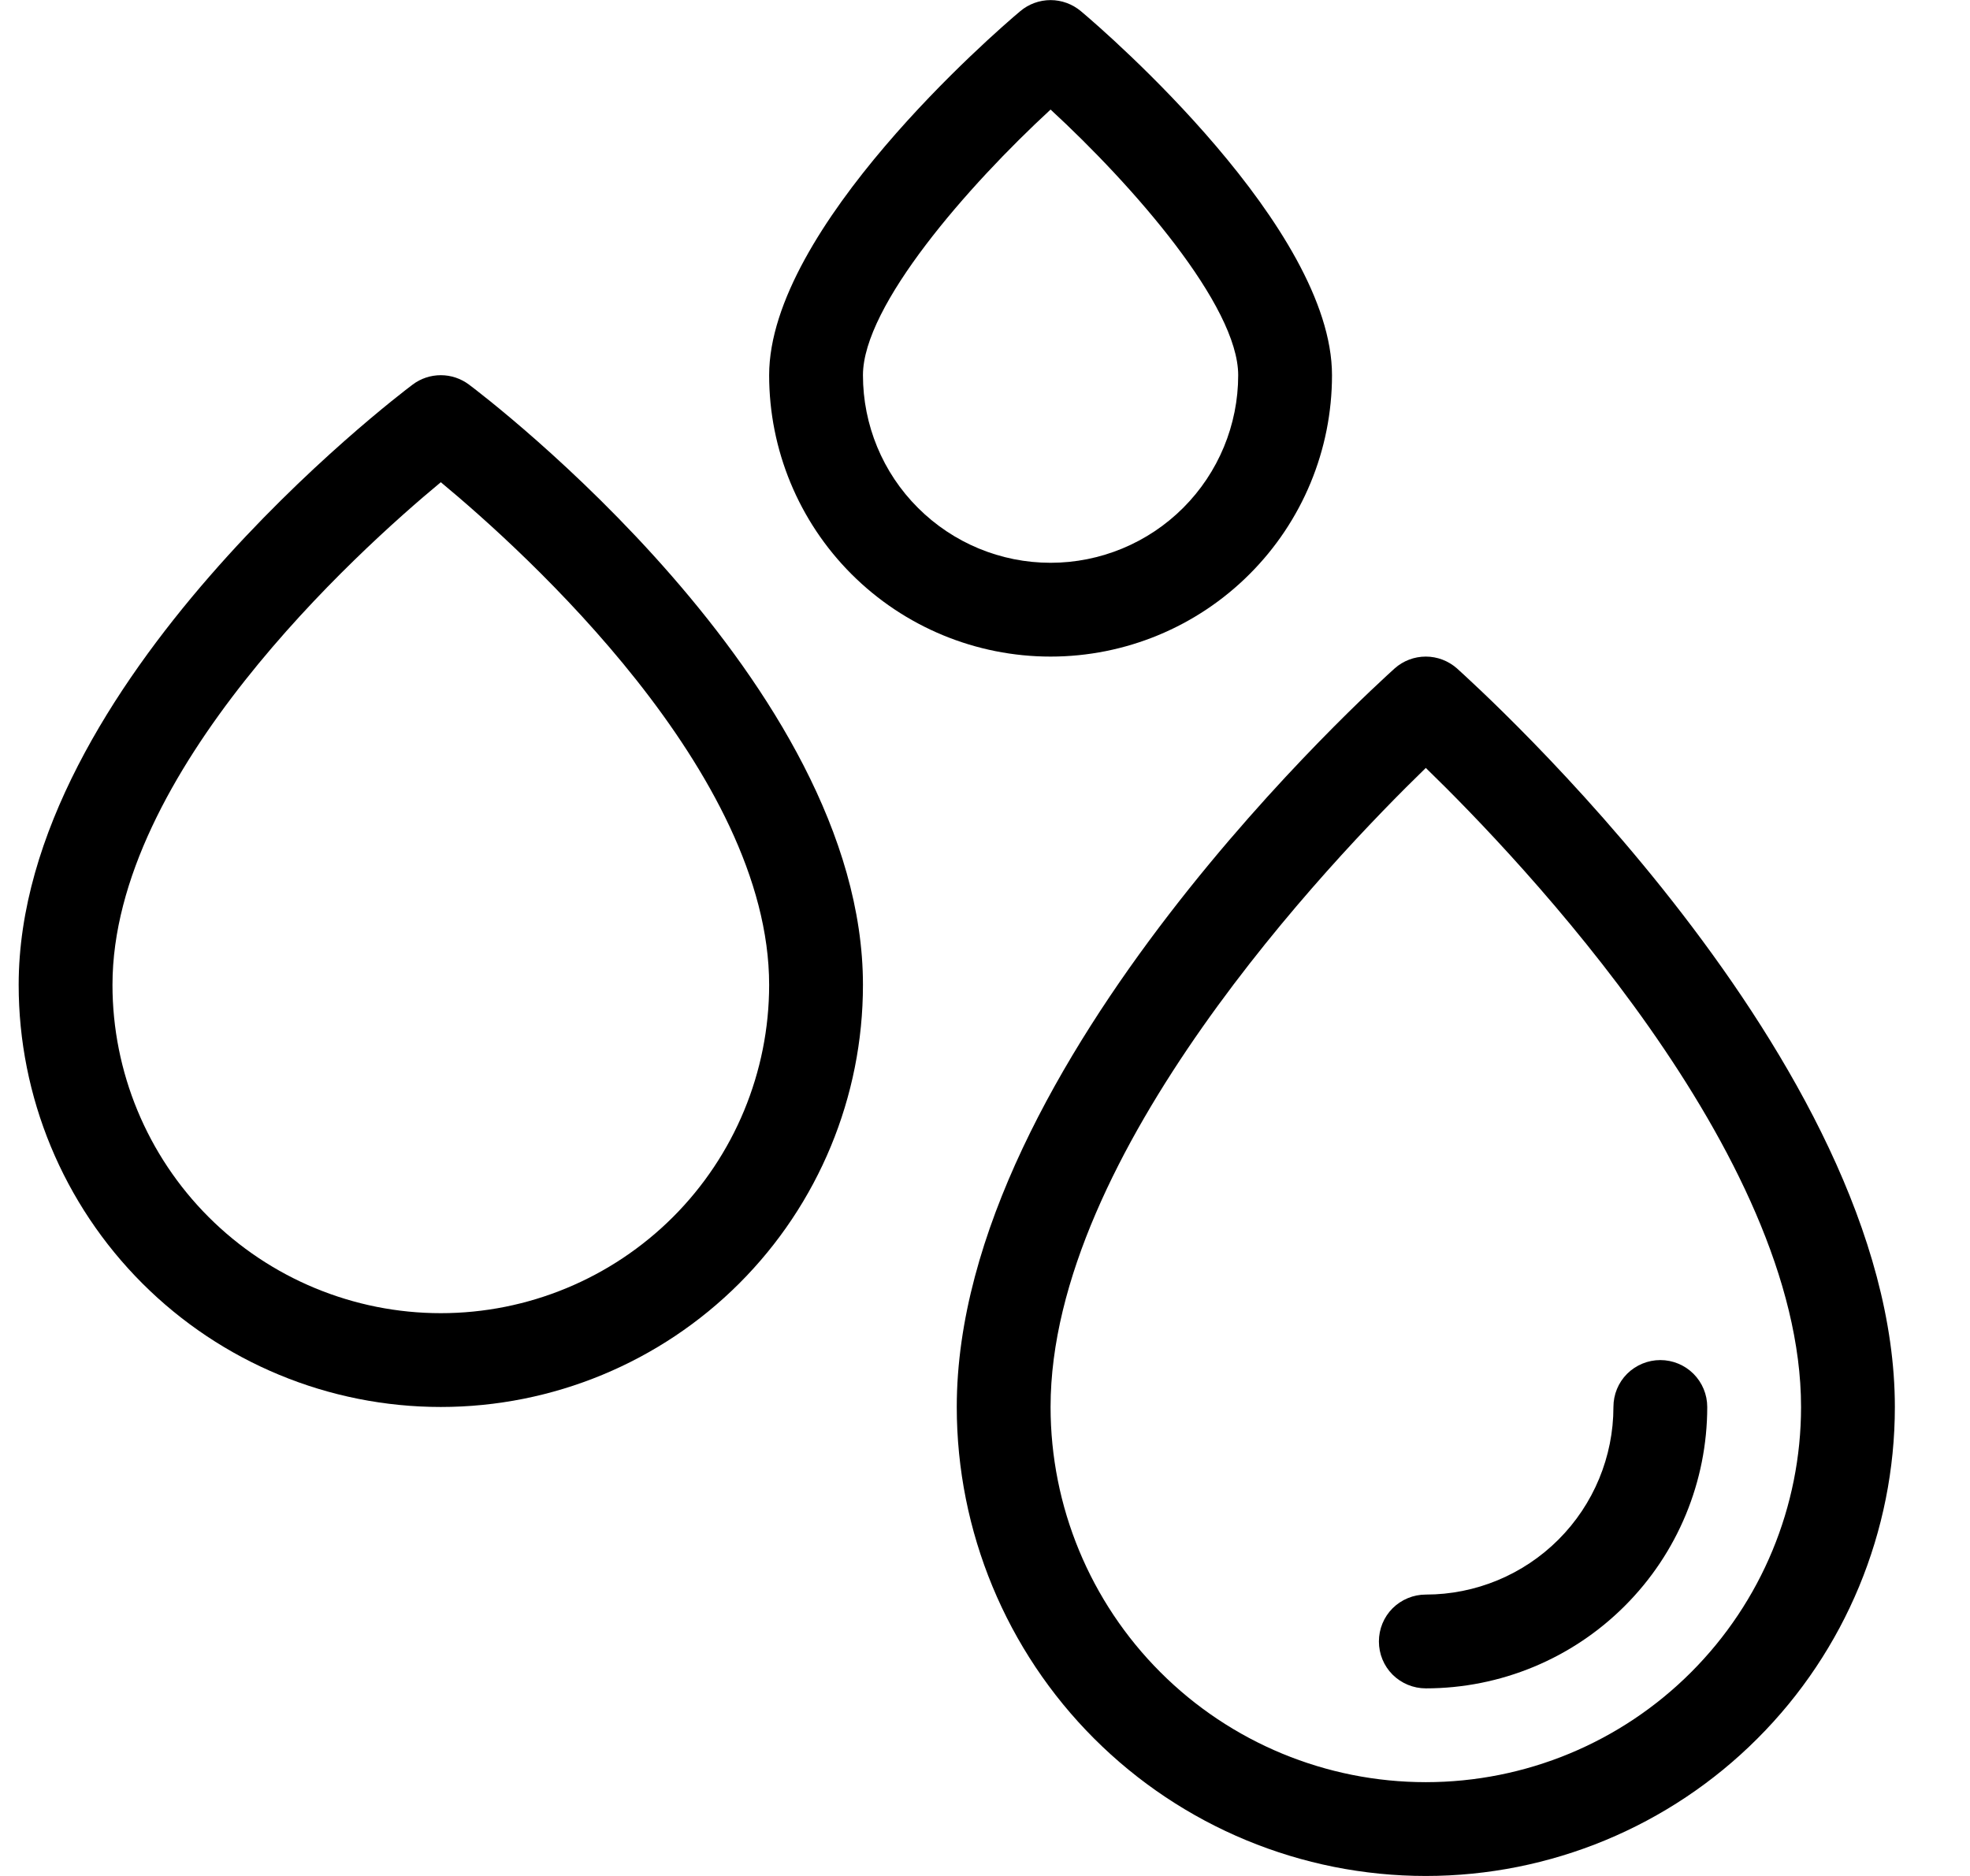 <svg width="21" height="20" viewBox="0 0 21 20" fill="none" xmlns="http://www.w3.org/2000/svg">
<path d="M15.531 7.126C15.439 7.045 15.321 7 15.199 7C15.076 7 14.958 7.045 14.867 7.126C14.677 7.3 10.199 11.318 10.199 15C10.199 16.326 10.726 17.598 11.663 18.535C12.601 19.473 13.873 20 15.199 20C16.525 20 17.797 19.473 18.734 18.535C19.672 17.598 20.199 16.326 20.199 15C20.199 11.318 15.721 7.3 15.531 7.126ZM15.199 19C14.138 19 13.12 18.579 12.37 17.828C11.62 17.078 11.199 16.061 11.199 15C11.199 12.3 14.184 9.172 15.199 8.187C16.214 9.172 19.199 12.303 19.199 15C19.199 16.061 18.777 17.078 18.027 17.828C17.277 18.579 16.26 19 15.199 19Z" fill="black"/>
<path d="M17.699 14.5C17.566 14.5 17.439 14.553 17.345 14.646C17.251 14.74 17.199 14.867 17.199 15C17.199 15.53 16.988 16.039 16.613 16.414C16.238 16.789 15.729 17 15.199 17C15.066 17 14.939 17.053 14.845 17.146C14.751 17.24 14.699 17.367 14.699 17.5C14.699 17.633 14.751 17.76 14.845 17.854C14.939 17.947 15.066 18 15.199 18C15.994 18 16.758 17.684 17.32 17.121C17.883 16.559 18.199 15.796 18.199 15C18.199 14.867 18.146 14.74 18.052 14.646C17.959 14.553 17.831 14.5 17.699 14.5Z" fill="black"/>
<path d="M4.999 4.1C4.912 4.035 4.807 4 4.699 4C4.591 4 4.485 4.035 4.399 4.1C4.227 4.229 0.199 7.287 0.199 10.5C0.199 11.694 0.673 12.838 1.517 13.682C2.361 14.526 3.505 15 4.699 15C5.892 15 7.037 14.526 7.881 13.682C8.725 12.838 9.199 11.694 9.199 10.5C9.199 7.287 5.171 4.229 4.999 4.1ZM4.699 14C3.771 14 2.88 13.631 2.224 12.975C1.568 12.319 1.199 11.428 1.199 10.5C1.199 8.244 3.799 5.887 4.699 5.141C5.599 5.887 8.199 8.241 8.199 10.5C8.199 11.428 7.83 12.319 7.174 12.975C6.517 13.631 5.627 14 4.699 14Z" fill="black"/>
<path d="M11.199 7C11.994 7 12.758 6.684 13.32 6.121C13.883 5.559 14.199 4.796 14.199 4C14.199 2.433 11.799 0.351 11.522 0.119C11.431 0.043 11.317 0.001 11.199 0.001C11.081 0.001 10.966 0.043 10.876 0.119C10.599 0.351 8.199 2.433 8.199 4C8.199 4.796 8.515 5.559 9.077 6.121C9.64 6.684 10.403 7 11.199 7ZM11.199 1.168C12.079 1.979 13.199 3.258 13.199 4C13.199 4.53 12.988 5.039 12.613 5.414C12.238 5.789 11.729 6 11.199 6C10.668 6 10.16 5.789 9.785 5.414C9.409 5.039 9.199 4.53 9.199 4C9.199 3.259 10.319 1.98 11.199 1.168Z" fill="black"/>
</svg>
